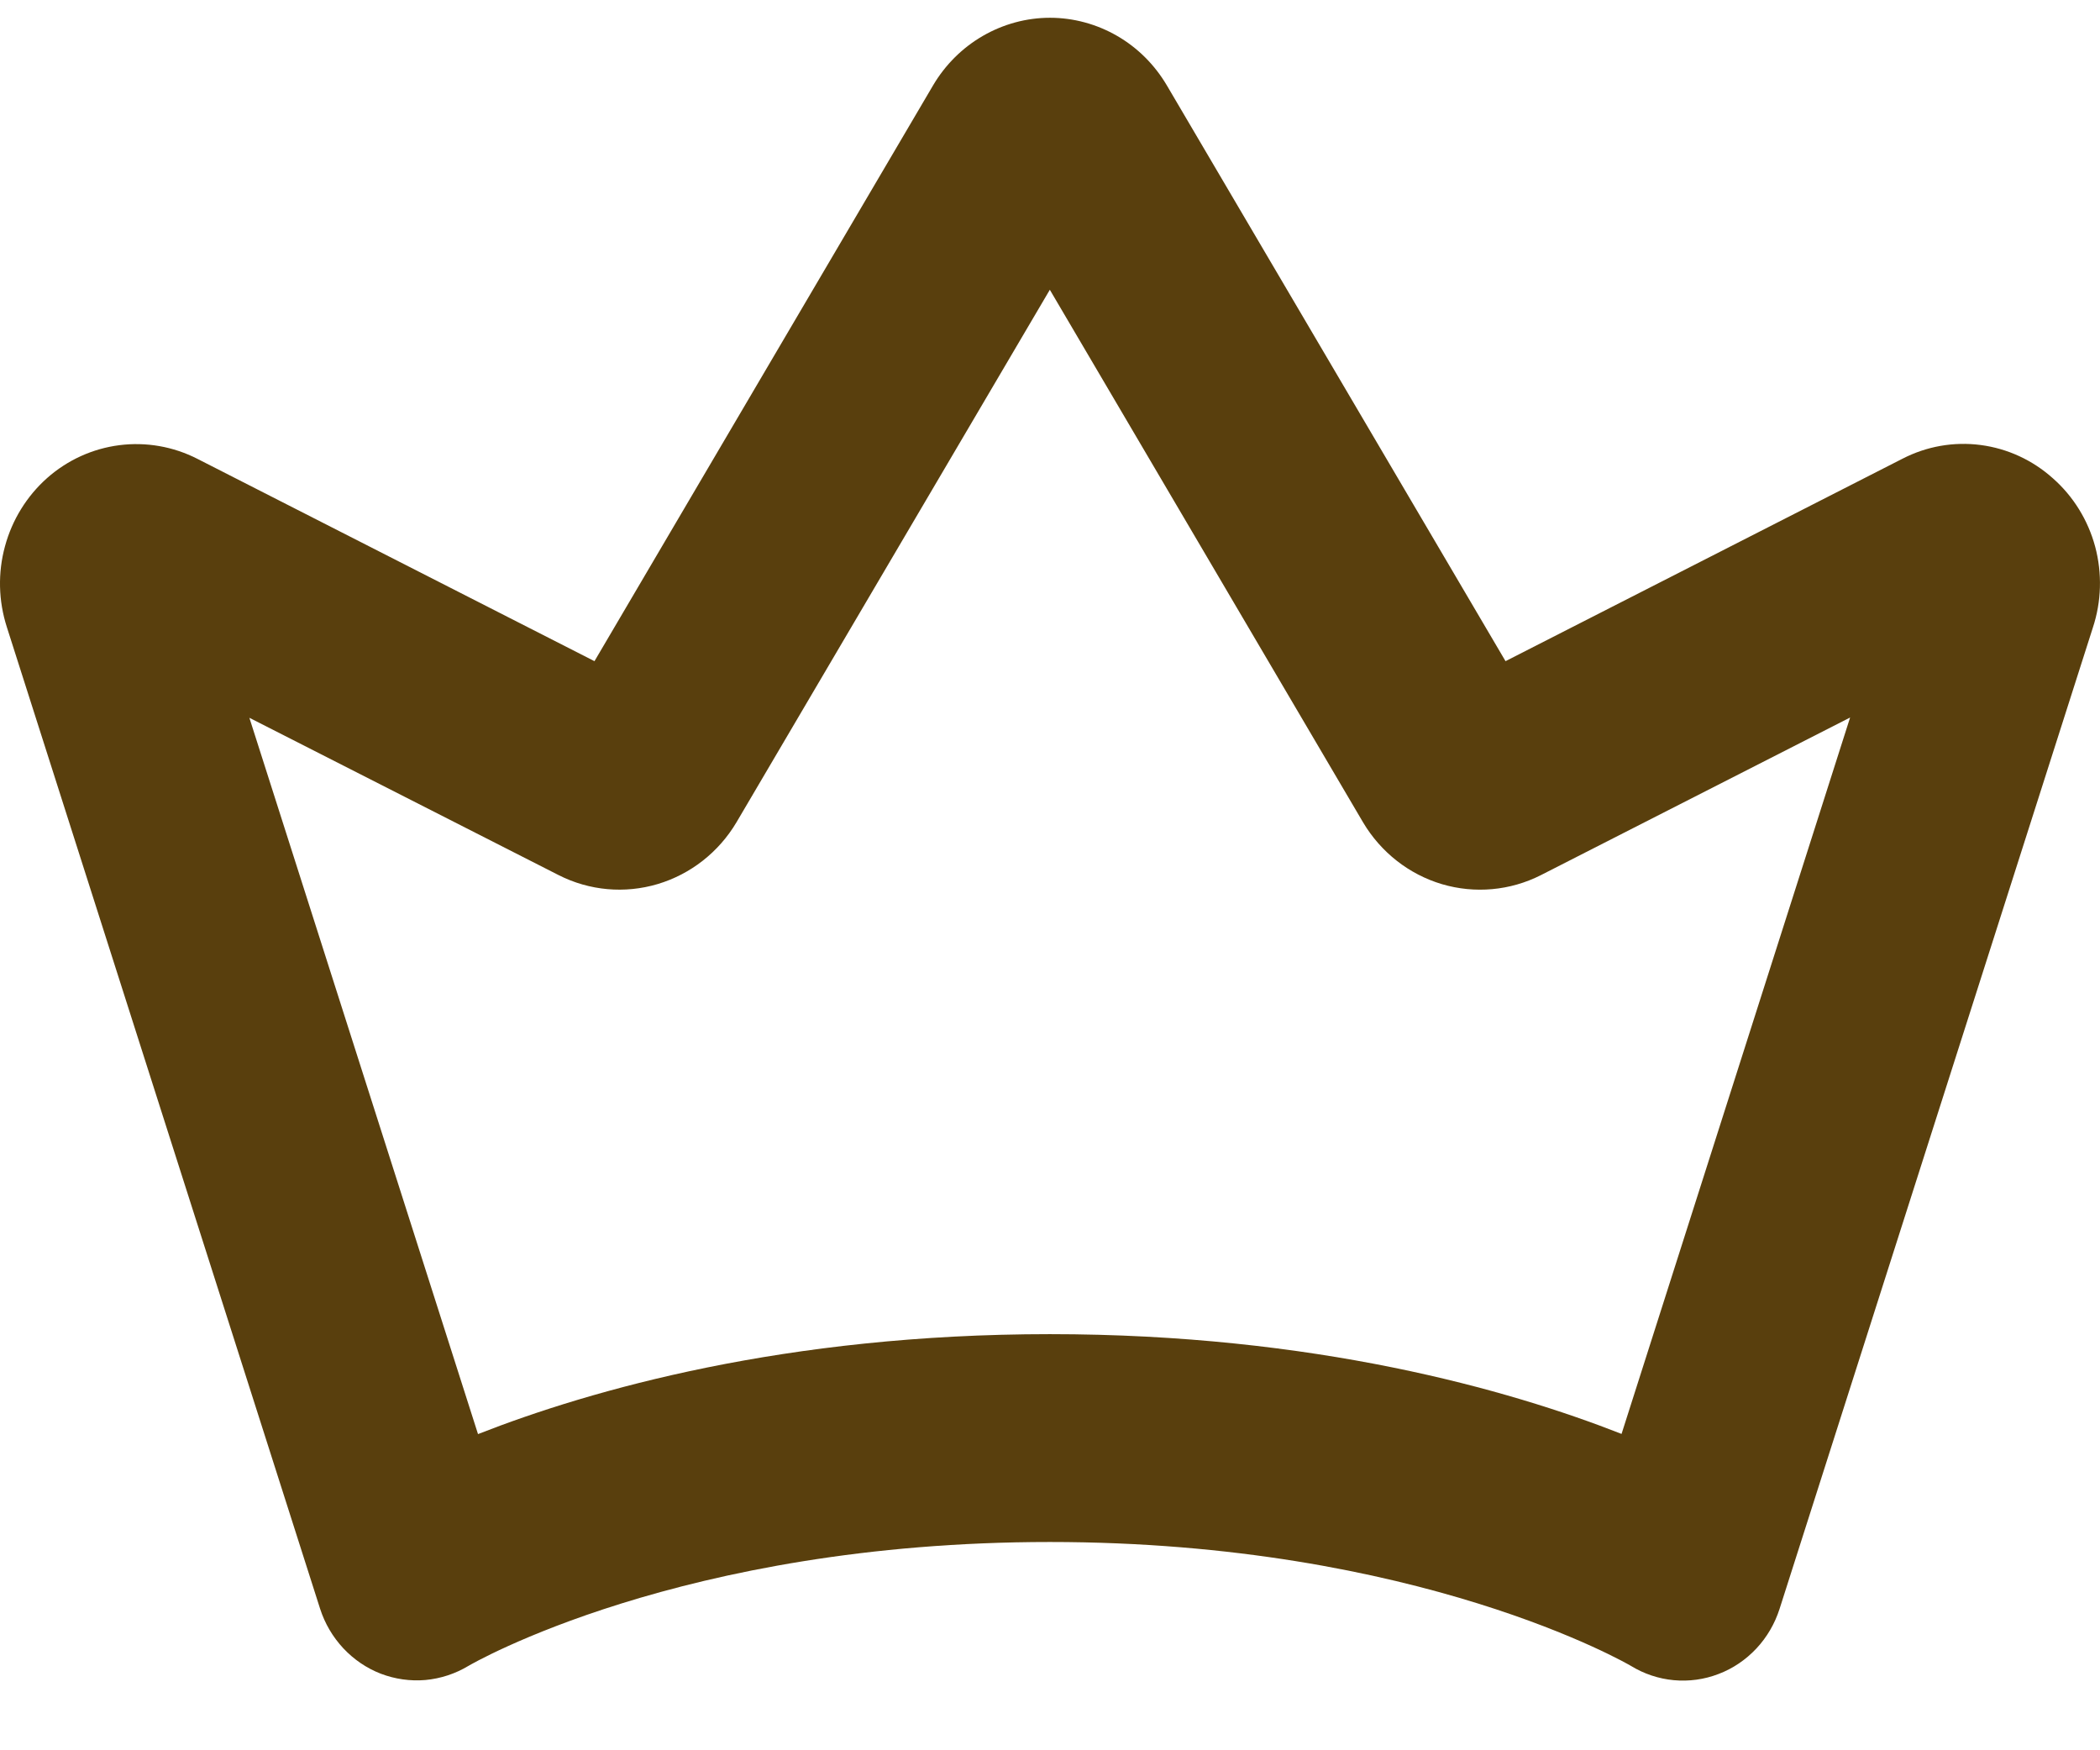 <svg width="24" height="20" viewBox="0 0 24 20" fill="none" xmlns="http://www.w3.org/2000/svg">
<path d="M23.461 5.465C23.229 5.257 22.942 5.125 22.636 5.085C22.33 5.045 22.02 5.099 21.744 5.241L17.206 7.555L13.335 0.975C13.196 0.74 13.001 0.545 12.767 0.41C12.533 0.275 12.268 0.203 12 0.203C11.731 0.203 11.467 0.275 11.233 0.41C10.999 0.545 10.803 0.74 10.664 0.975L6.794 7.555L2.254 5.242C1.979 5.102 1.669 5.048 1.364 5.087C1.059 5.126 0.772 5.256 0.539 5.462C0.307 5.668 0.139 5.939 0.057 6.242C-0.026 6.545 -0.018 6.866 0.078 7.165L3.658 18.382C3.712 18.551 3.803 18.705 3.923 18.834C4.043 18.962 4.189 19.062 4.352 19.125C4.515 19.187 4.689 19.212 4.862 19.197C5.035 19.181 5.203 19.126 5.353 19.036C5.376 19.022 7.778 17.62 11.998 17.62C16.218 17.62 18.619 19.024 18.638 19.035C18.788 19.127 18.956 19.183 19.129 19.199C19.303 19.215 19.478 19.191 19.641 19.128C19.805 19.066 19.952 18.966 20.073 18.837C20.193 18.709 20.284 18.553 20.338 18.384L23.918 7.173C24.017 6.874 24.026 6.552 23.945 6.247C23.863 5.943 23.695 5.671 23.461 5.465ZM18.532 16.385C17.241 15.878 15.017 15.245 11.998 15.245C8.979 15.245 6.755 15.88 5.463 16.387L2.85 8.202L6.385 10C6.736 10.178 7.14 10.214 7.516 10.102C7.892 9.99 8.214 9.738 8.417 9.396L11.998 3.311L15.578 9.397C15.781 9.739 16.103 9.991 16.479 10.103C16.855 10.214 17.259 10.178 17.61 10L21.144 8.199L18.532 16.385Z" fill="#593F0D"/>
</svg>
